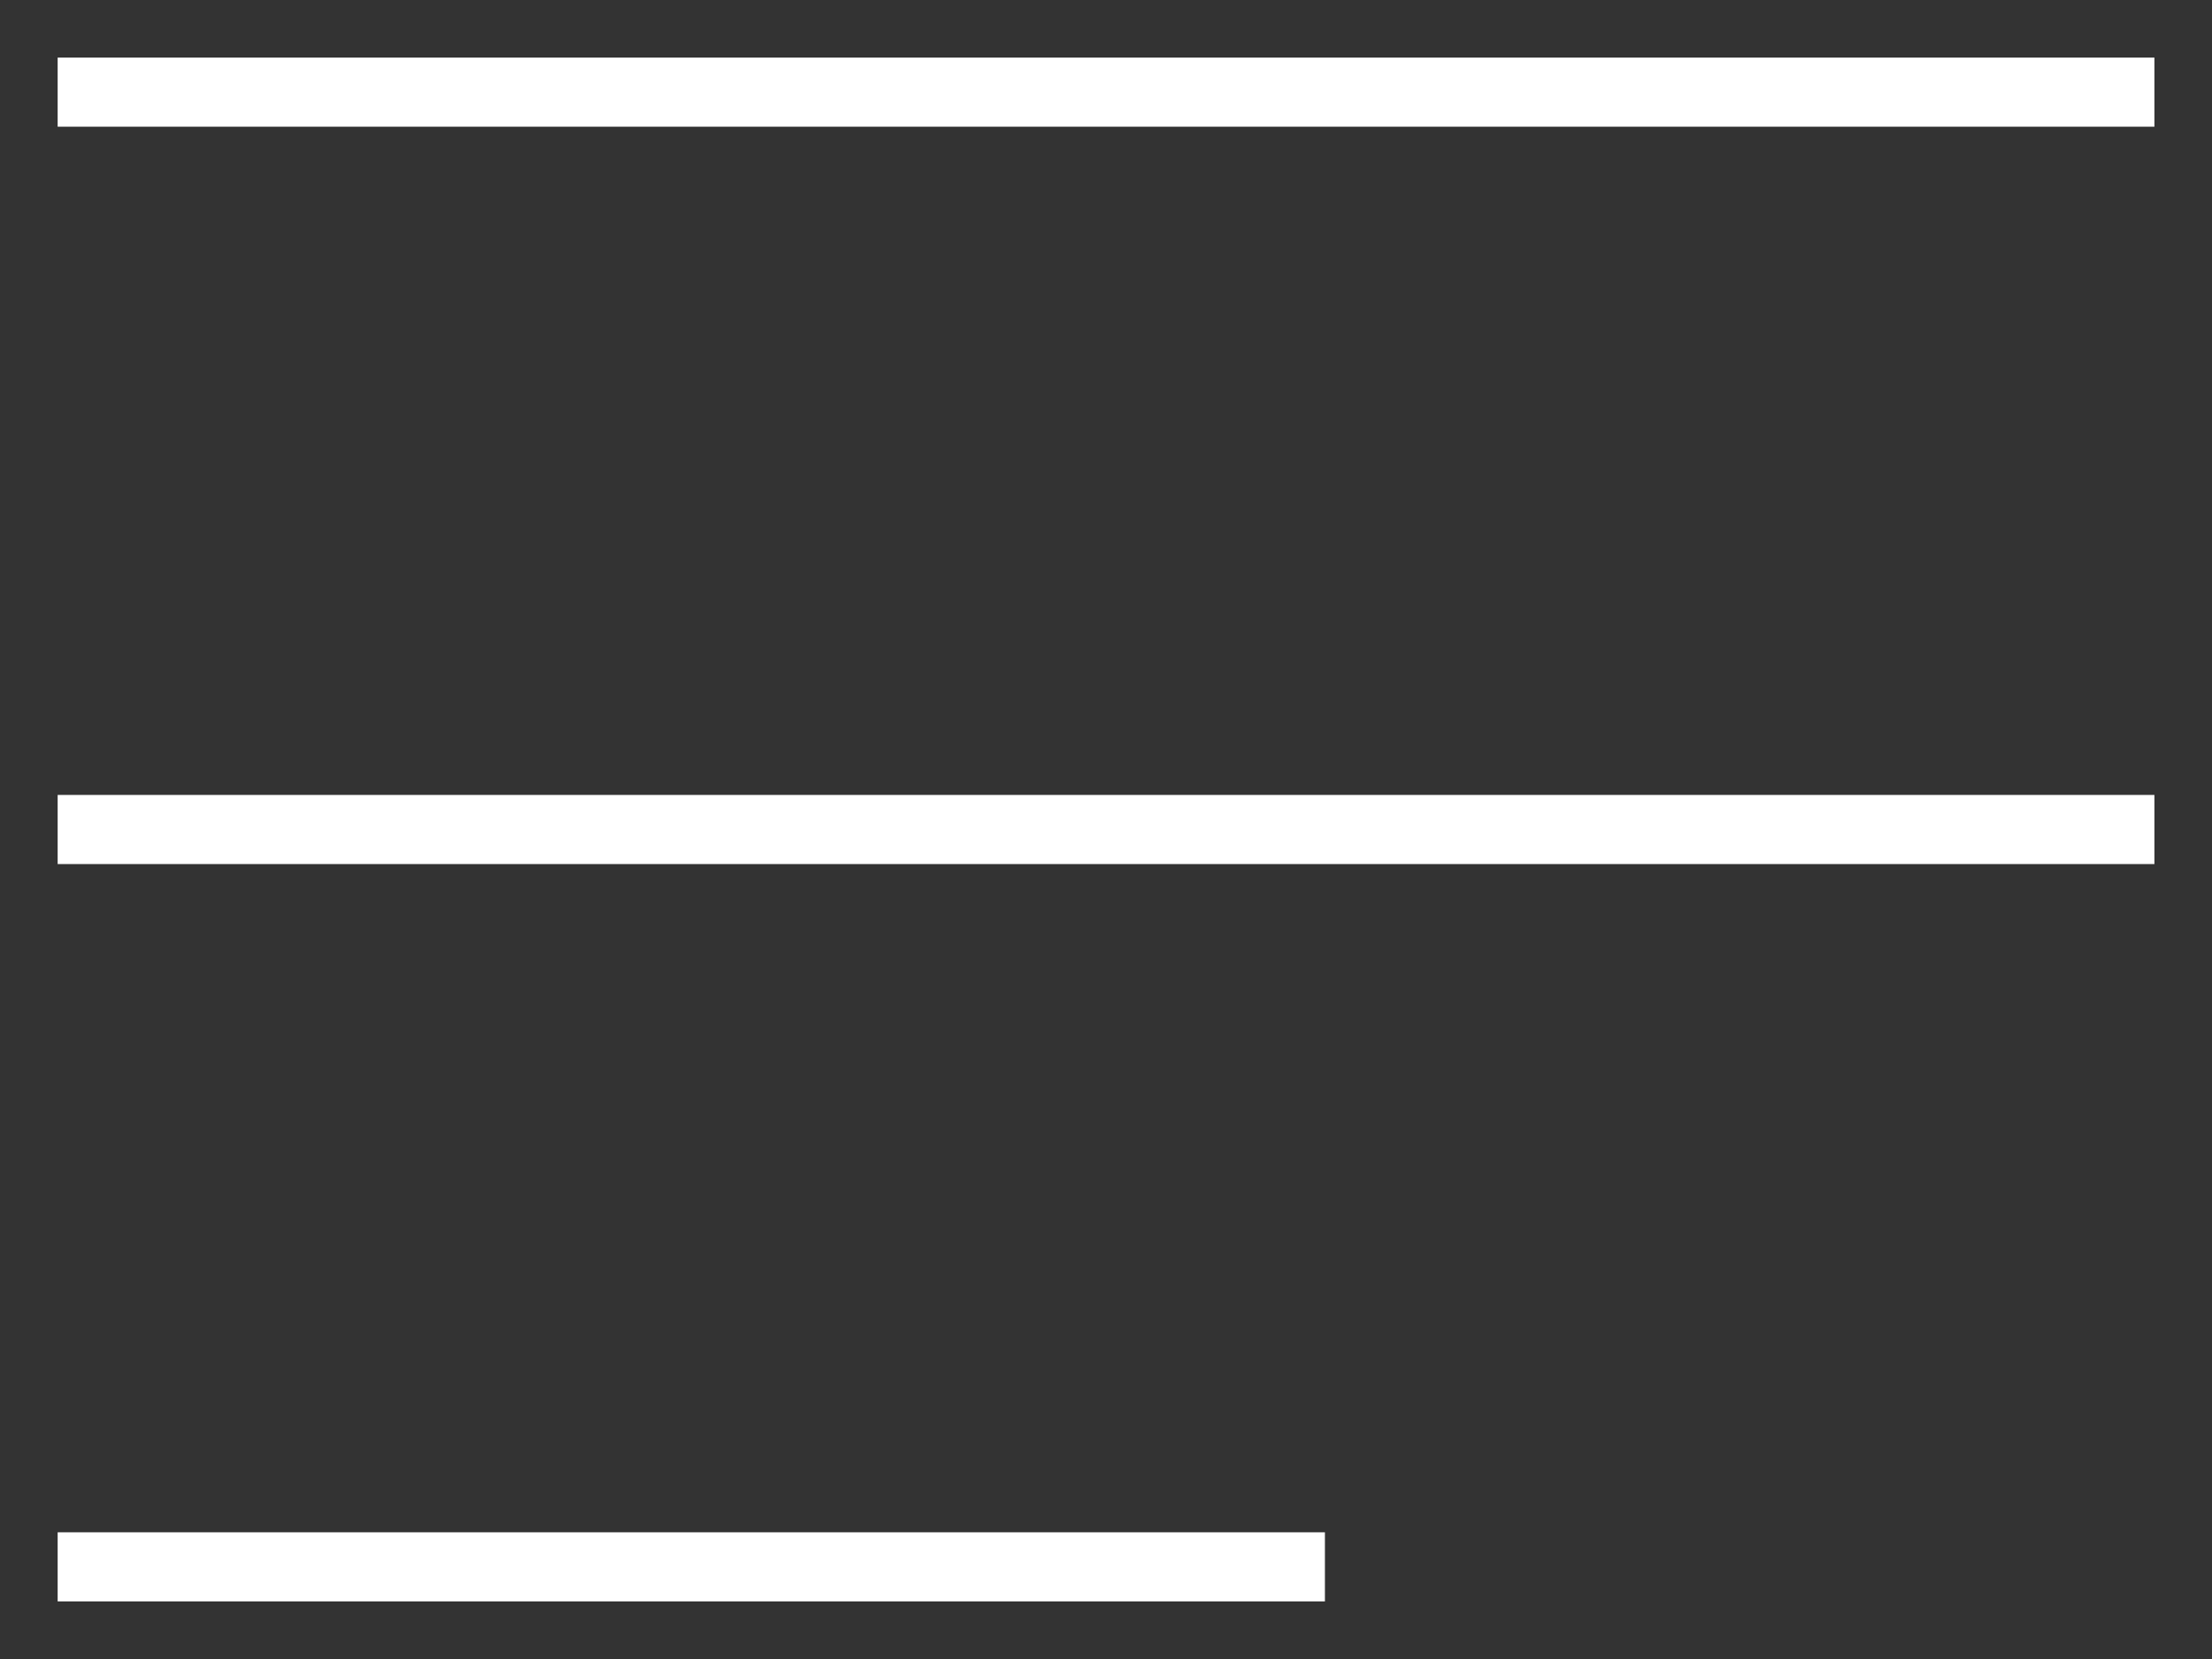 <svg width="32" height="24" viewBox="0 0 32 24" fill="none" xmlns="http://www.w3.org/2000/svg">
<rect x="0" y="0" width="32" height="24" fill="#333333" stroke="none"/>
<path d="M1.334 1.333H30.667M1.334 12H30.667M1.334 22.667H18.667" stroke="white" stroke-linecap="square"/>
</svg>
